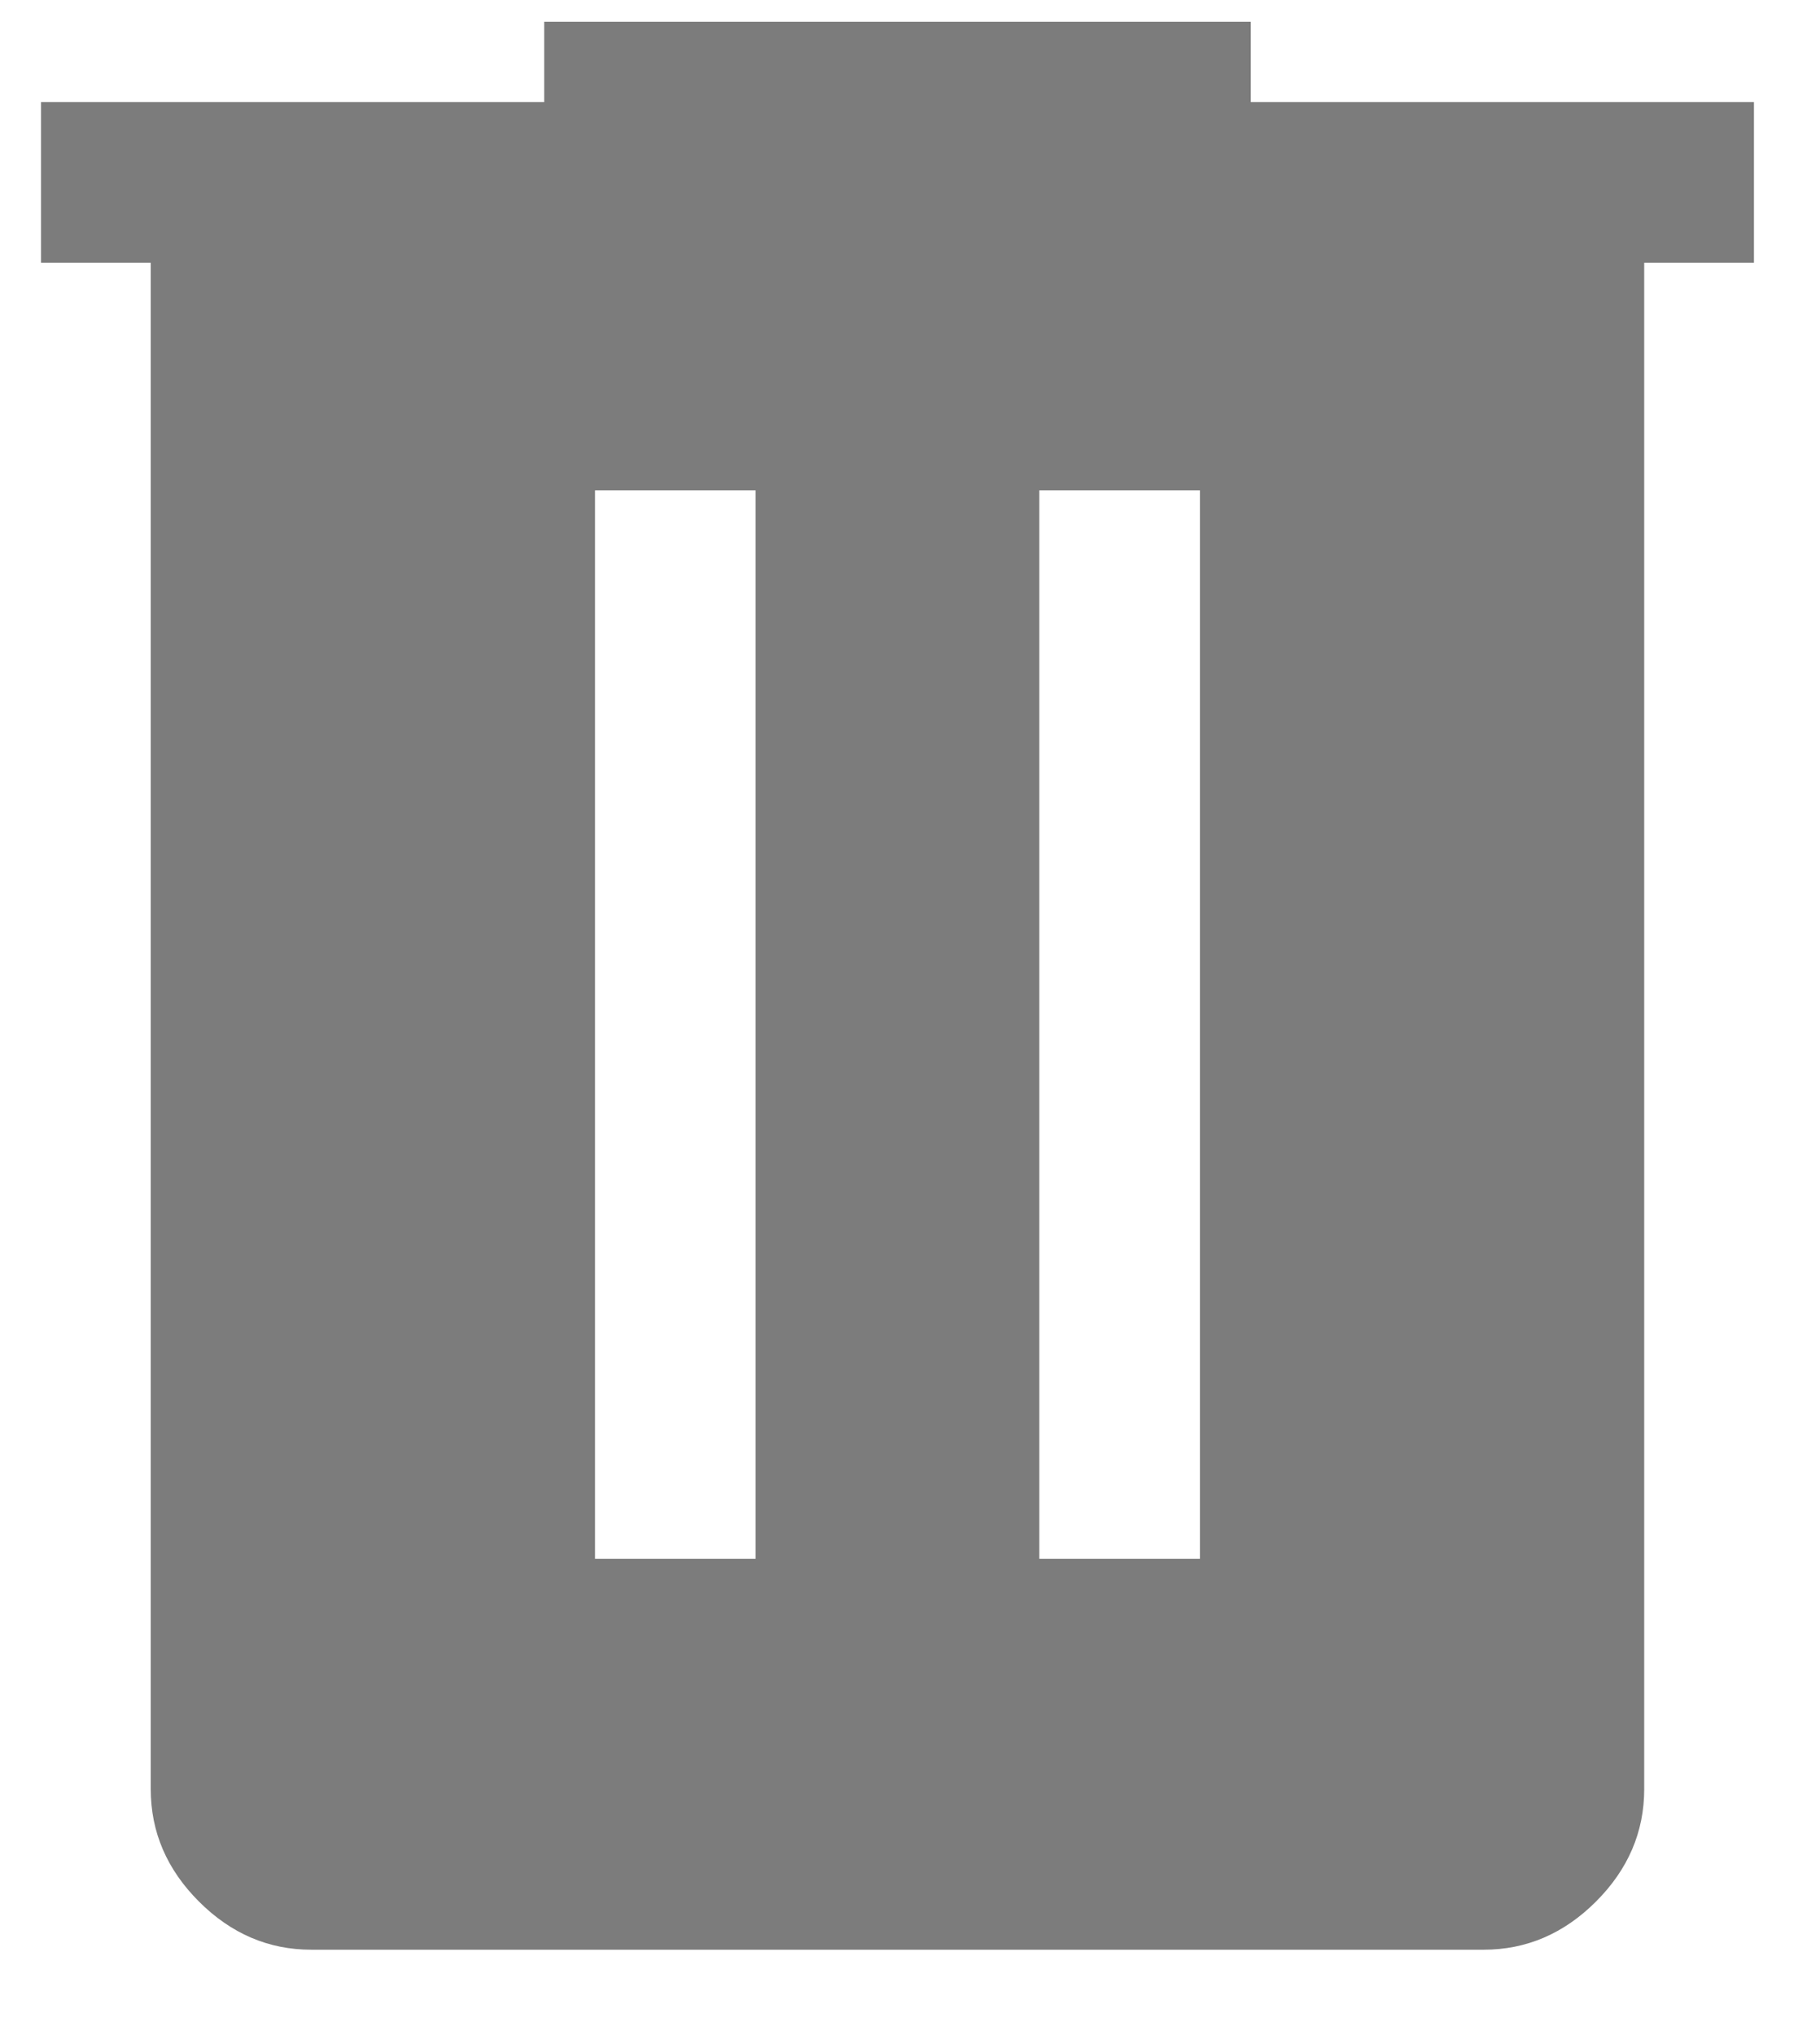 <svg width="17" height="19" viewBox="0 0 17 19" fill="none" xmlns="http://www.w3.org/2000/svg">
<path d="M2.908 18.203C2.508 18.203 2.158 18.053 1.858 17.753C1.558 17.453 1.408 17.103 1.408 16.703V2.453H0.383V0.953H5.083V0.203H11.683V0.953H16.383V2.453H15.358V16.703C15.358 17.103 15.208 17.453 14.908 17.753C14.608 18.053 14.258 18.203 13.858 18.203H2.908ZM5.558 14.553H7.058V4.578H5.558V14.553ZM9.708 14.553H11.208V4.578H9.708V14.553Z" fill="#7C7C7C"/>
</svg>
